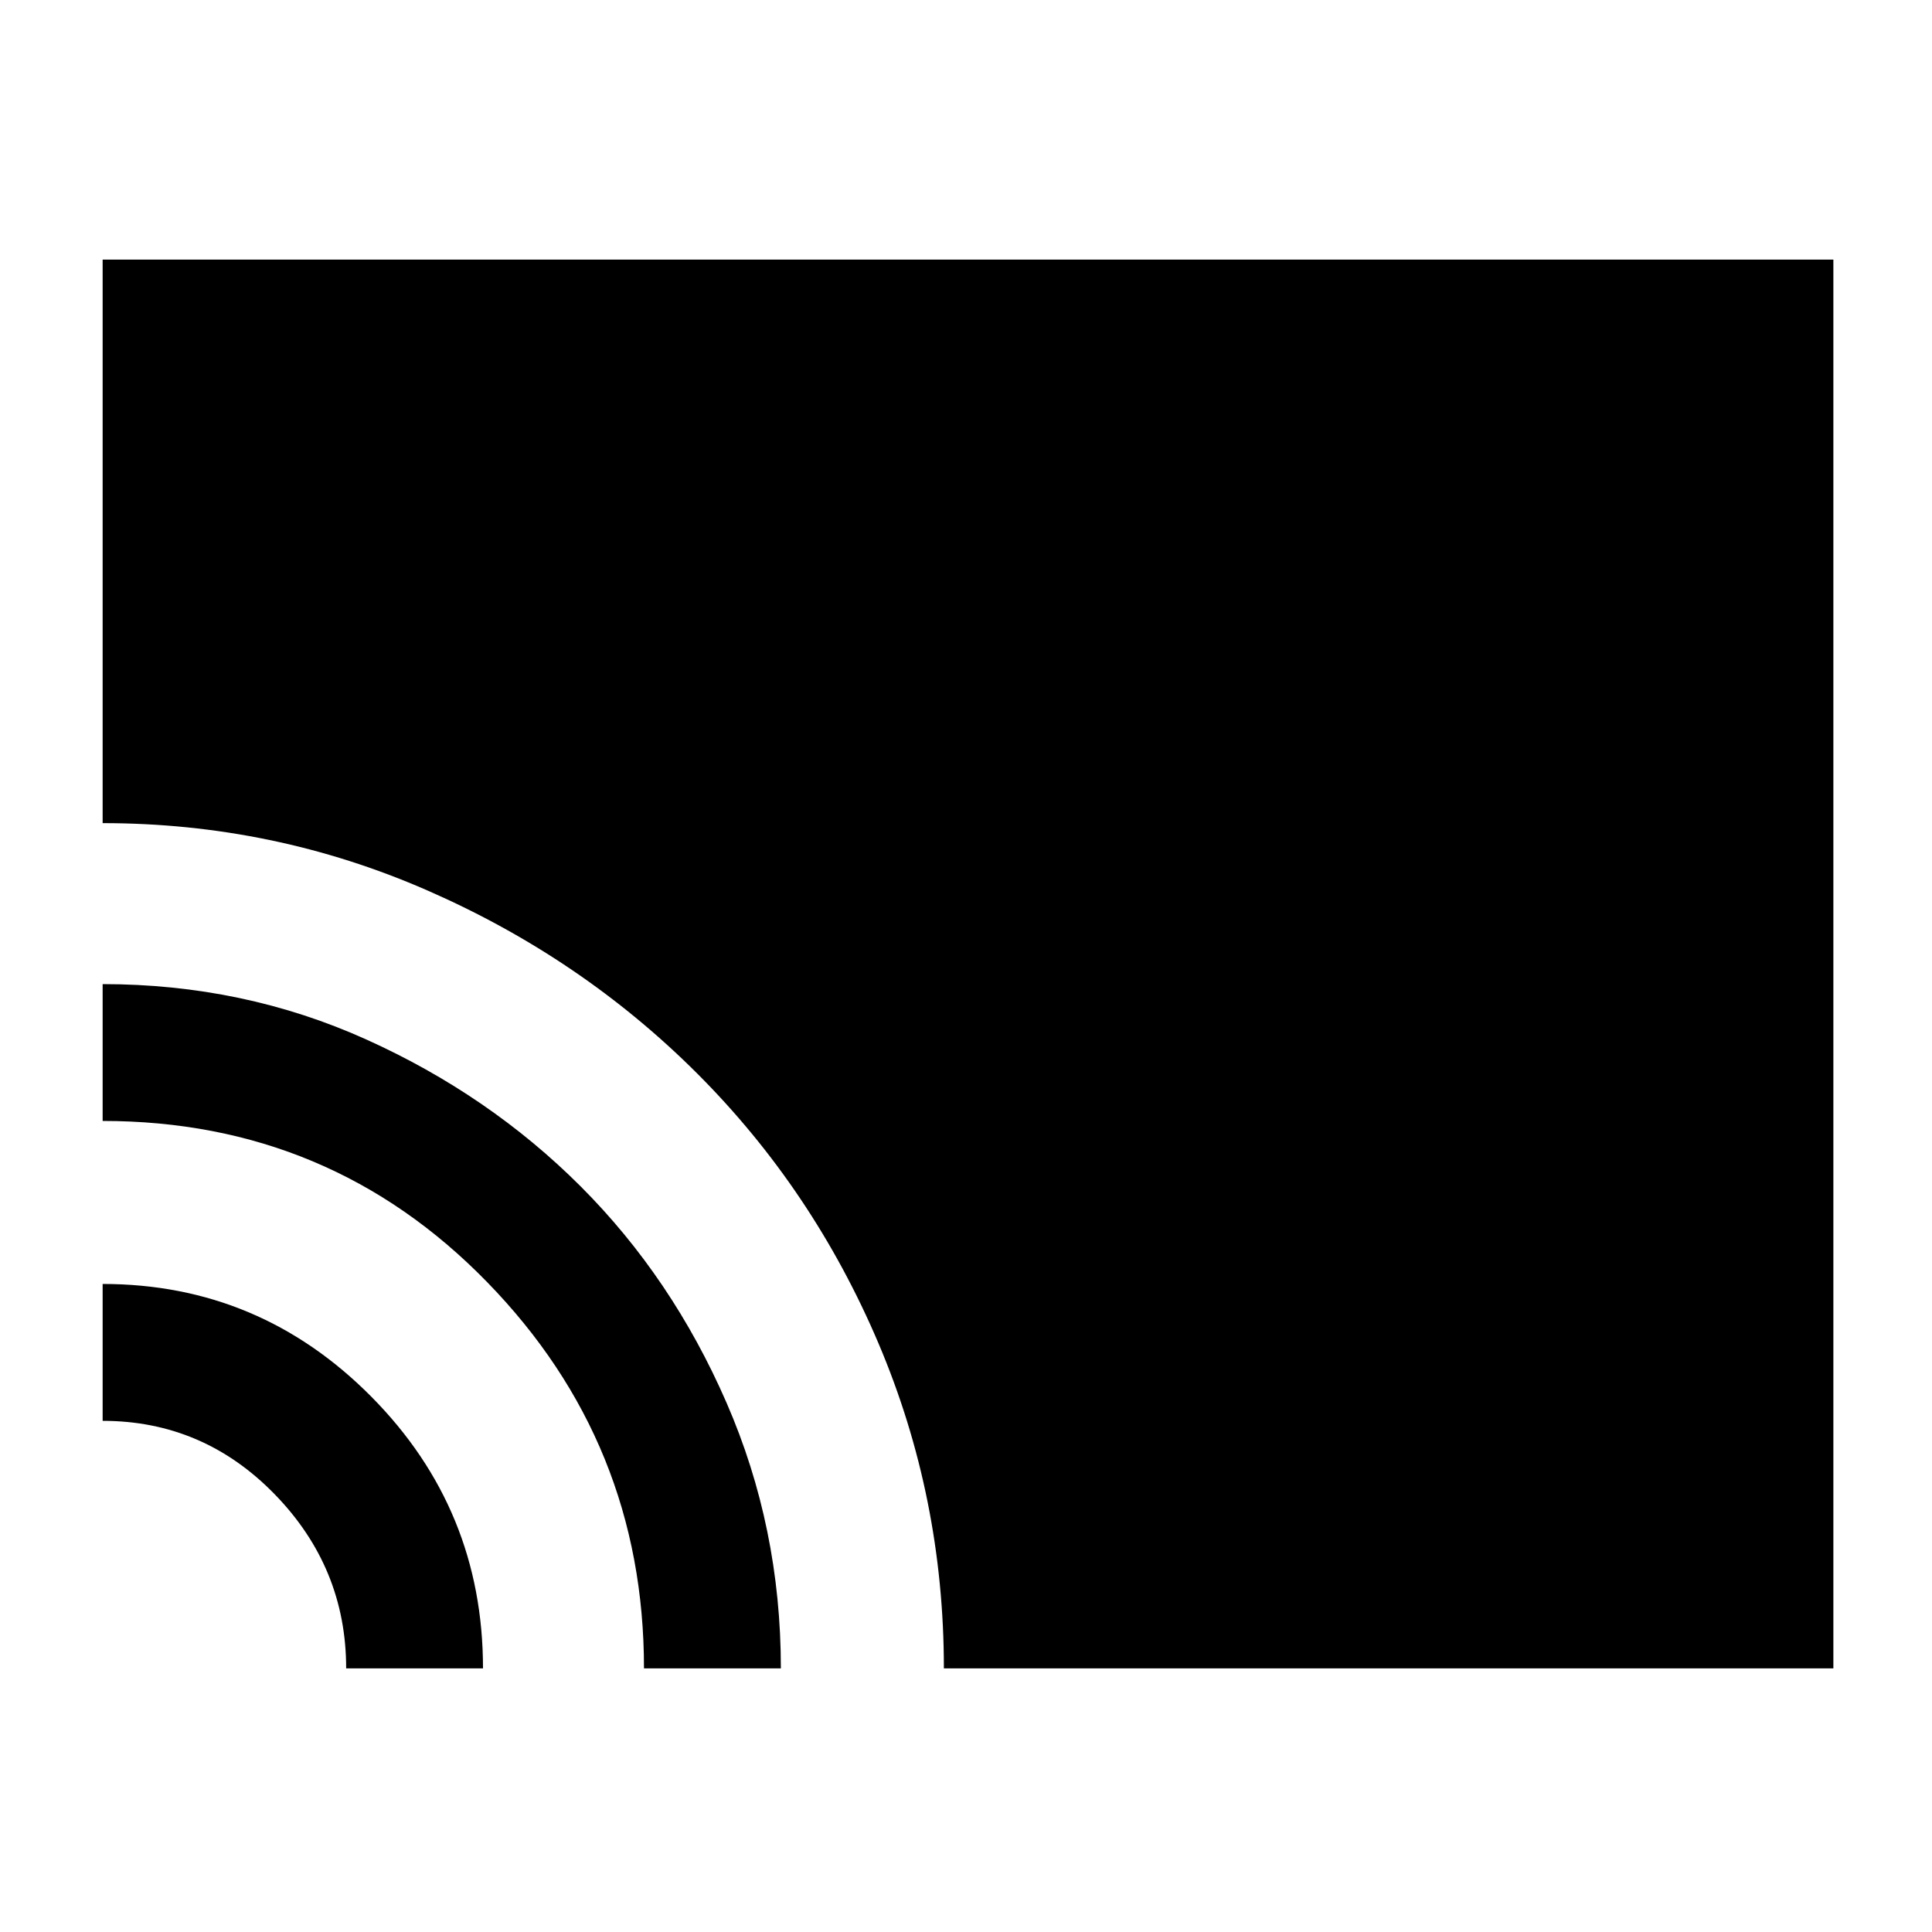 <svg xmlns="http://www.w3.org/2000/svg" height="40" width="40"><path d="M19.542 34.542q0-3.542-1.354-6.73-1.355-3.187-3.75-5.583-2.396-2.396-5.584-3.791-3.187-1.396-6.729-1.396V5.375h35.833v29.167Zm-6.209 0q0-4.667-3.25-8-3.25-3.334-7.958-3.334v-2.833q2.917 0 5.458 1.146 2.542 1.146 4.438 3.041 1.896 1.896 3.021 4.48 1.125 2.583 1.125 5.5Zm-6.166 0q0-2.084-1.479-3.604-1.48-1.521-3.563-1.521v-2.834q3.25 0 5.563 2.334Q10 31.25 10 34.542Z"/></svg>